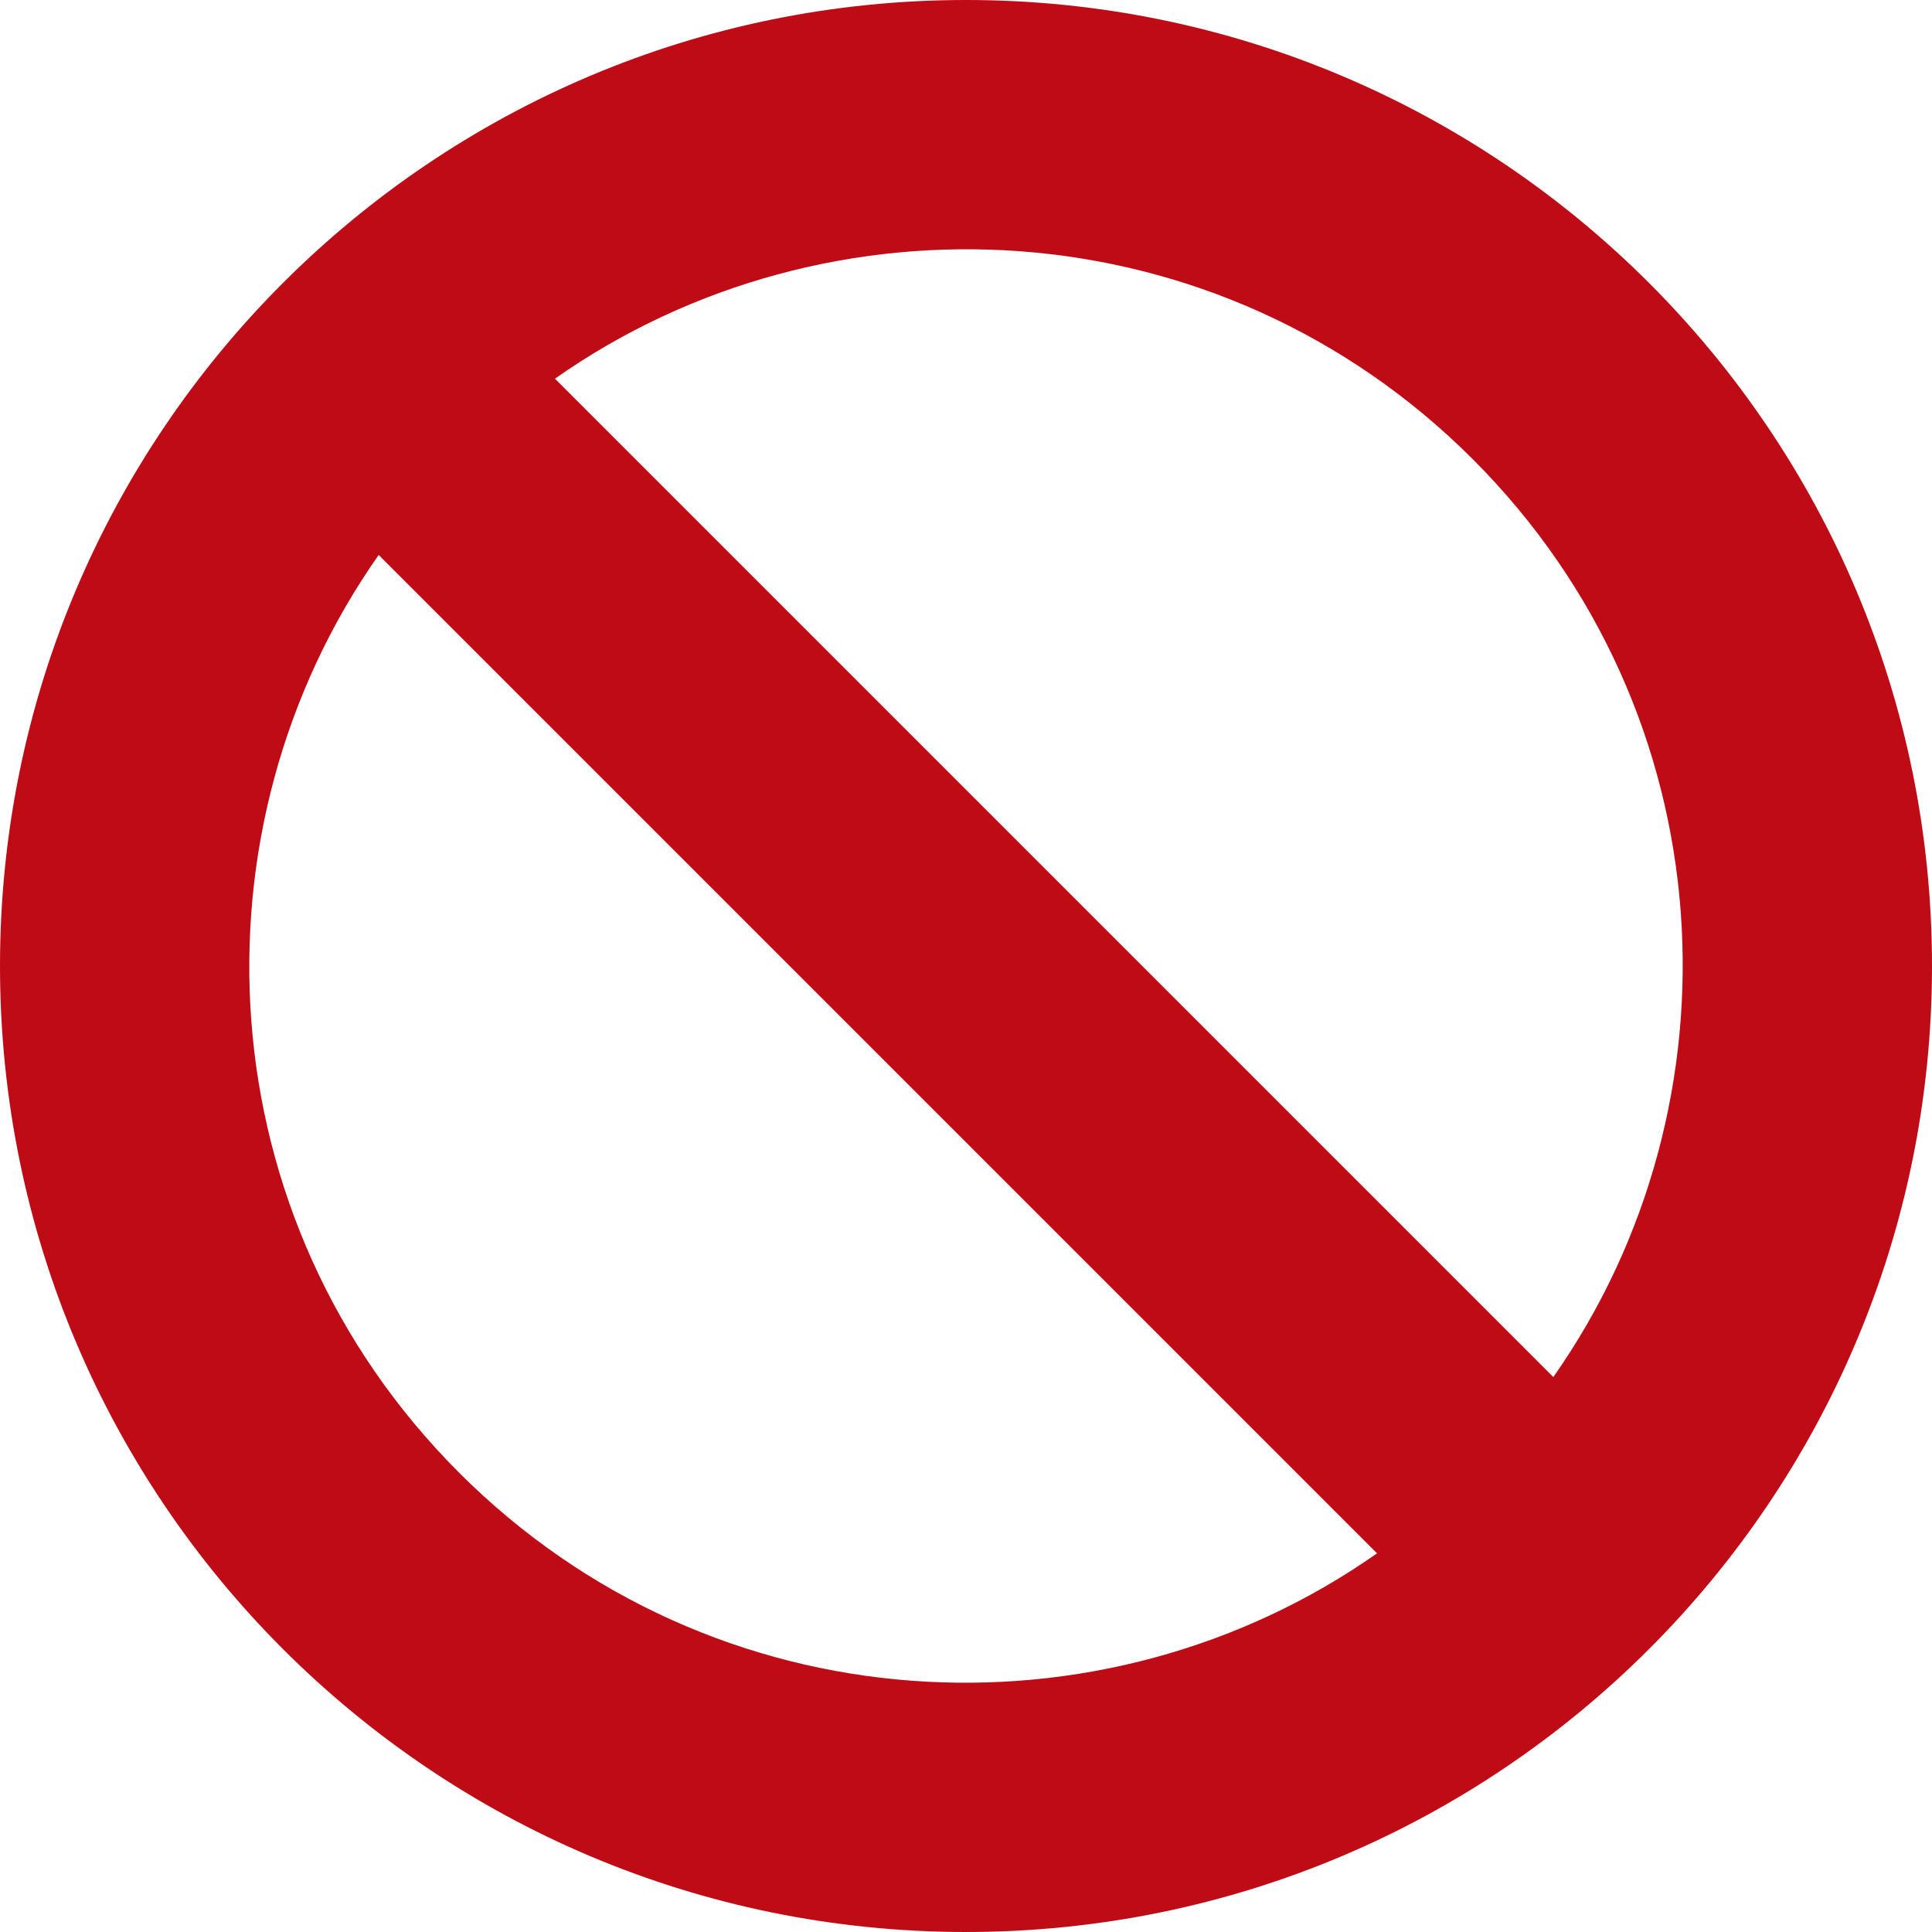 <?xml version="1.0" encoding="UTF-8" standalone="no"?>
<svg
   viewBox="0 0 16 16"
   version="1.1"
   id="svg1165"
   width="16"
   height="16"
   fill="#BE0B15"
   xmlns="http://www.w3.org/2000/svg"
   xmlns:svg="http://www.w3.org/2000/svg">
  <defs
     id="defs1169" />
  <!-- Font Awesome Pro 5.15.4 by @fontawesome - https://fontawesome.com License - https://fontawesome.com/license (Commercial License) -->
  <path
     d="M 8,0 C 3.582,0 0,3.582 0,8 c 0,4.418 3.582,8 8,8 4.418,0 8,-3.582 8,-8 C 16,3.582 12.418,0 8,0 Z m 4.197,3.803 c 2.111,2.111 2.258,5.338 0.667,7.601 L 4.596,3.136 C 6.86,1.544 10.087,1.693 12.197,3.803 Z M 3.803,12.197 C 1.692,10.086 1.545,6.859 3.136,4.596 L 11.404,12.864 C 9.14,14.456 5.913,14.307 3.803,12.197 Z"
     id="path1163"
     style="stroke-width:0.032" />
</svg>
